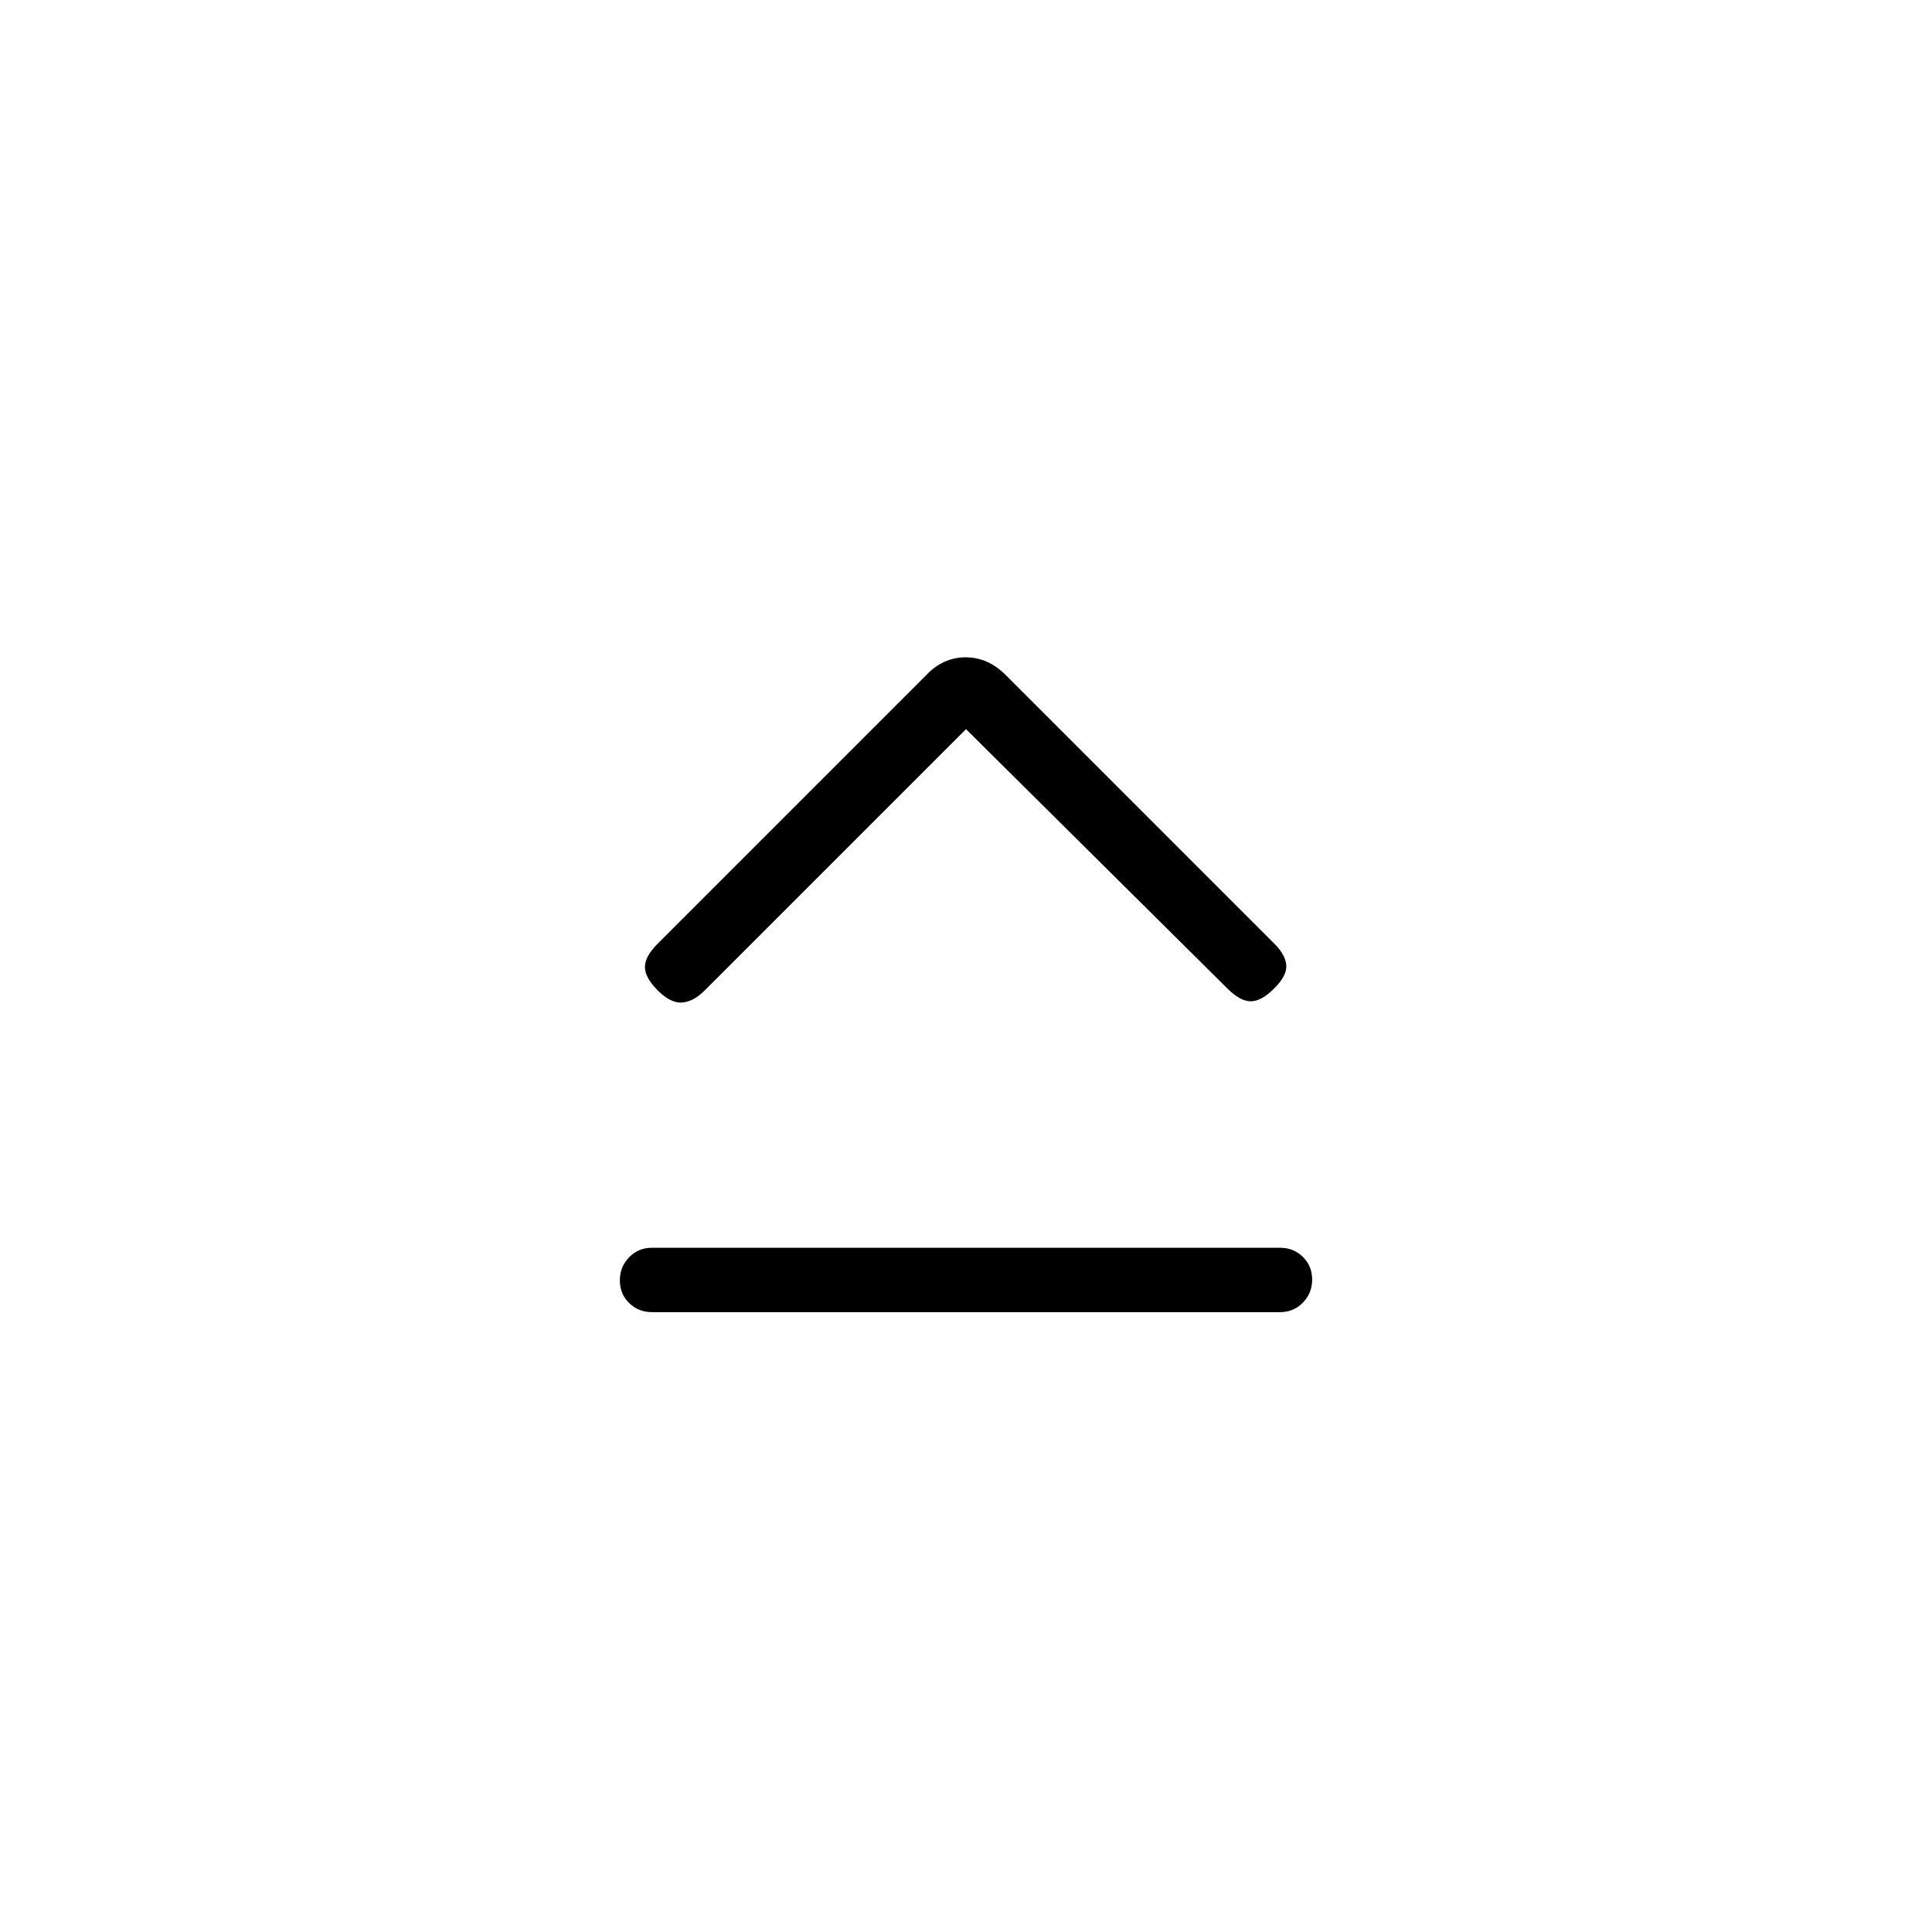 <svg xmlns="http://www.w3.org/2000/svg" height="20" viewBox="0 -960 960 960" width="20"><path d="M324-308q-6.8 0-11.4-4.55-4.6-4.54-4.6-11.27 0-6.72 4.6-11.45Q317.2-340 324-340h312q6.8 0 11.4 4.55 4.6 4.54 4.6 11.27 0 6.72-4.6 11.45Q642.8-308 636-308H324Zm156-289.69L350.15-467.85q-5.61 5.62-11.27 6-5.65.39-12.03-6-6.39-6.38-6.39-11.65 0-5.27 6.39-11.65l133.53-133.54q8.33-8.69 19.44-8.69 11.1 0 19.8 8.69l133.53 133.54q5.62 5.61 6 10.77.39 5.15-6 11.53-6.38 6.39-11.65 6.39-5.27 0-11.65-6.39L480-597.69Z"/></svg>